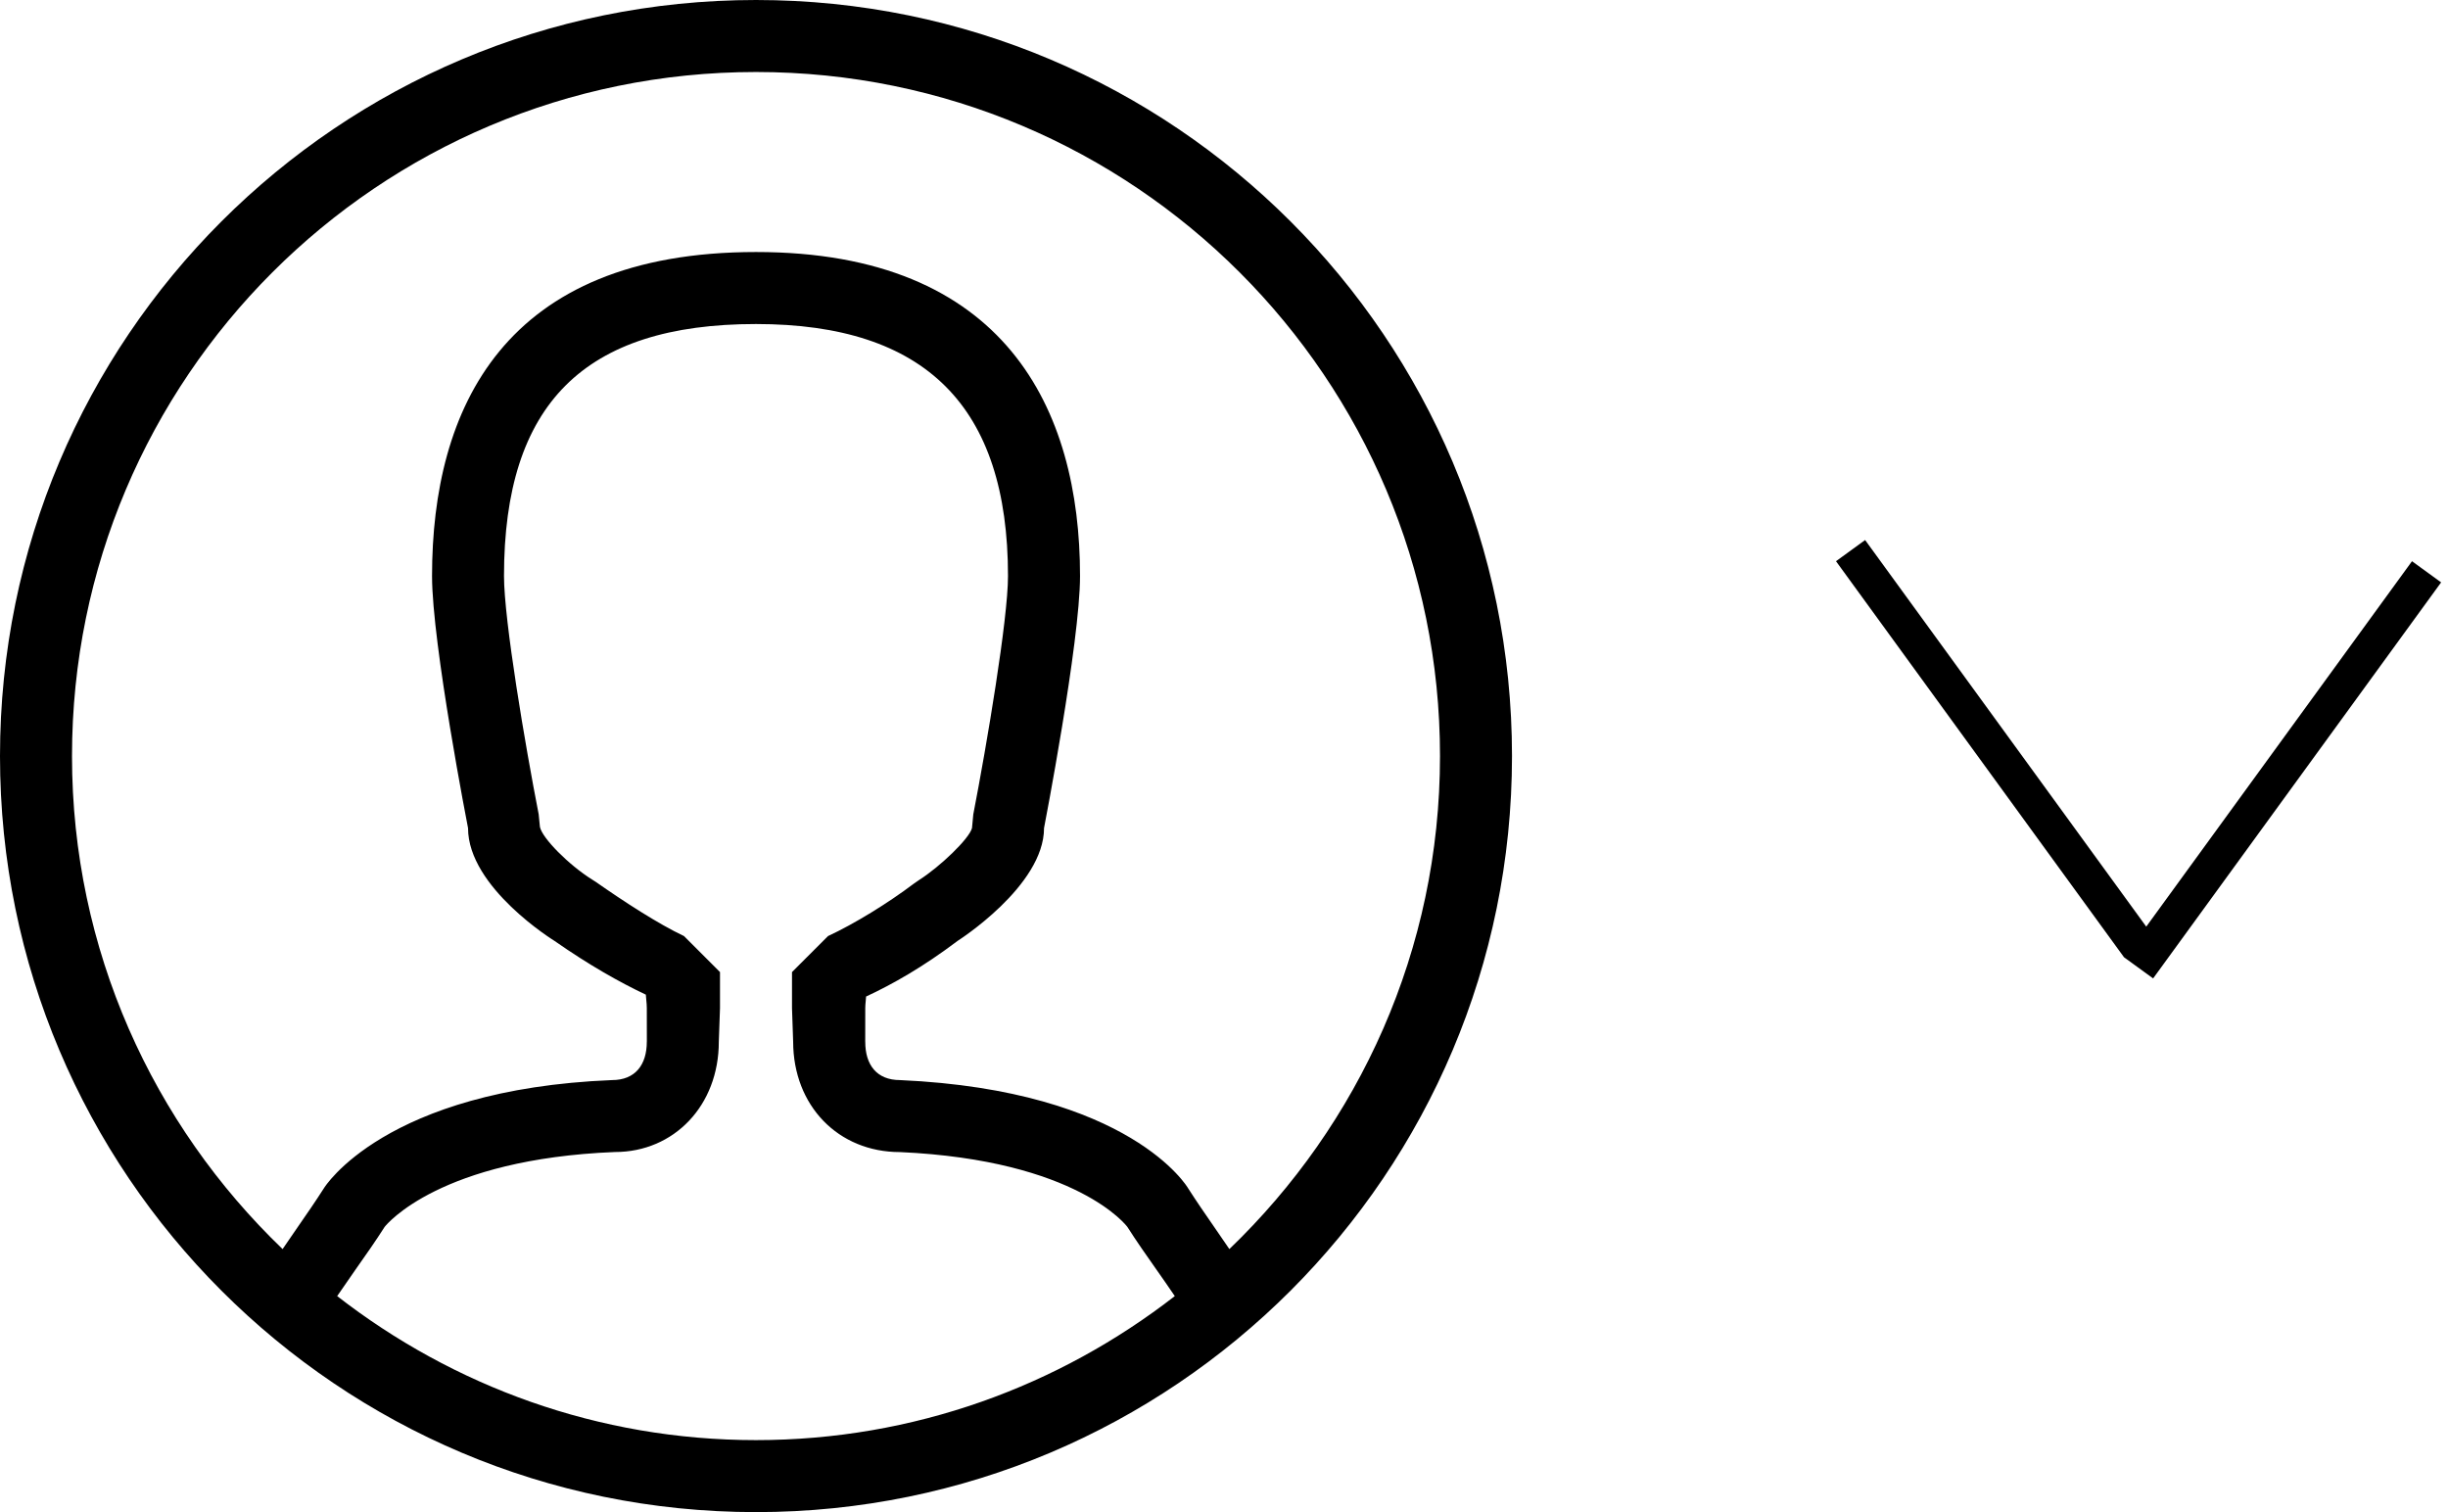 <svg width="68" height="42" viewBox="0 0 68 42" fill="none" xmlns="http://www.w3.org/2000/svg">
<path fill-rule="evenodd" clip-rule="evenodd" d="M0 21C0 32.598 9.402 42 21 42C32.598 42 42 32.598 42 21C42 9.402 32.598 0 21 0C9.402 0 0 9.402 0 21ZM32.119 35.258C32.278 35.482 32.476 35.769 32.633 36C29.416 38.498 25.387 40 20.999 40C16.611 40 12.583 38.498 9.366 36C9.524 35.769 9.722 35.483 9.879 35.259C10.158 34.864 10.434 34.471 10.686 34.075C10.686 34.075 10.687 34.074 10.688 34.073C10.747 34.001 12.224 32.195 17.081 31.998H17.084C18.721 31.998 19.967 30.709 19.967 28.934L20 28V27L19 26C18.275 25.657 17.333 25.043 16.545 24.492L16.447 24.43C15.797 24.022 15.061 23.281 14.998 22.968L14.963 22.616C14.591 20.711 14 17.23 14 16C14 11.224 16.225 9 21 9C25.71 9 28 11.29 28 16C28 17.198 27.409 20.696 27.036 22.619L27 23C26.923 23.297 26.111 24.074 25.53 24.443L25.395 24.536C24.66 25.091 23.731 25.661 23 26L22 27V28L22.032 28.934C22.035 30.712 23.283 32 25 32C29.935 32.224 31.305 34.062 31.317 34.08C31.565 34.47 31.842 34.864 32.119 35.258L32.119 35.258ZM2 21C2 10.507 10.507 2 21 2C31.493 2 40 10.507 40 21C40 26.386 37.749 31.237 34.149 34.694C34.015 34.496 33.879 34.298 33.742 34.101C33.488 33.734 33.234 33.367 33 33C33 33 31.424 30.288 25 30C24.355 30 24.033 29.578 24.035 28.934H24.034C24.034 28.413 24.035 28 24.035 28C24.035 27.935 24.041 27.874 24.047 27.813C24.052 27.769 24.056 27.725 24.058 27.679C24.8 27.335 25.646 26.854 26.601 26.133C26.601 26.133 29.001 24.611 29.001 23C29.001 23 30.001 17.838 30.001 16C30.001 11.356 27.921 7 21.001 7C13.987 7 12.001 11.356 12.001 16C12.001 17.884 13.001 23 13.001 23C13.001 24.657 15.401 26.133 15.401 26.133C16.376 26.813 17.216 27.285 17.94 27.627C17.942 27.679 17.948 27.73 17.953 27.781C17.96 27.853 17.967 27.924 17.967 28C17.967 28 17.967 28.413 17.968 28.934H17.967C17.967 29.578 17.645 30 17 30C10.67 30.257 9 33 9 33C8.767 33.365 8.515 33.73 8.262 34.094C8.124 34.294 7.985 34.494 7.85 34.694C4.25 31.237 2 26.386 2 21ZM59 26.588L51 15.588L51.809 15L59.618 25.738L67 15.588L67.809 16.176L59.809 27.176L59 26.588Z" fill="black"/>
</svg>
